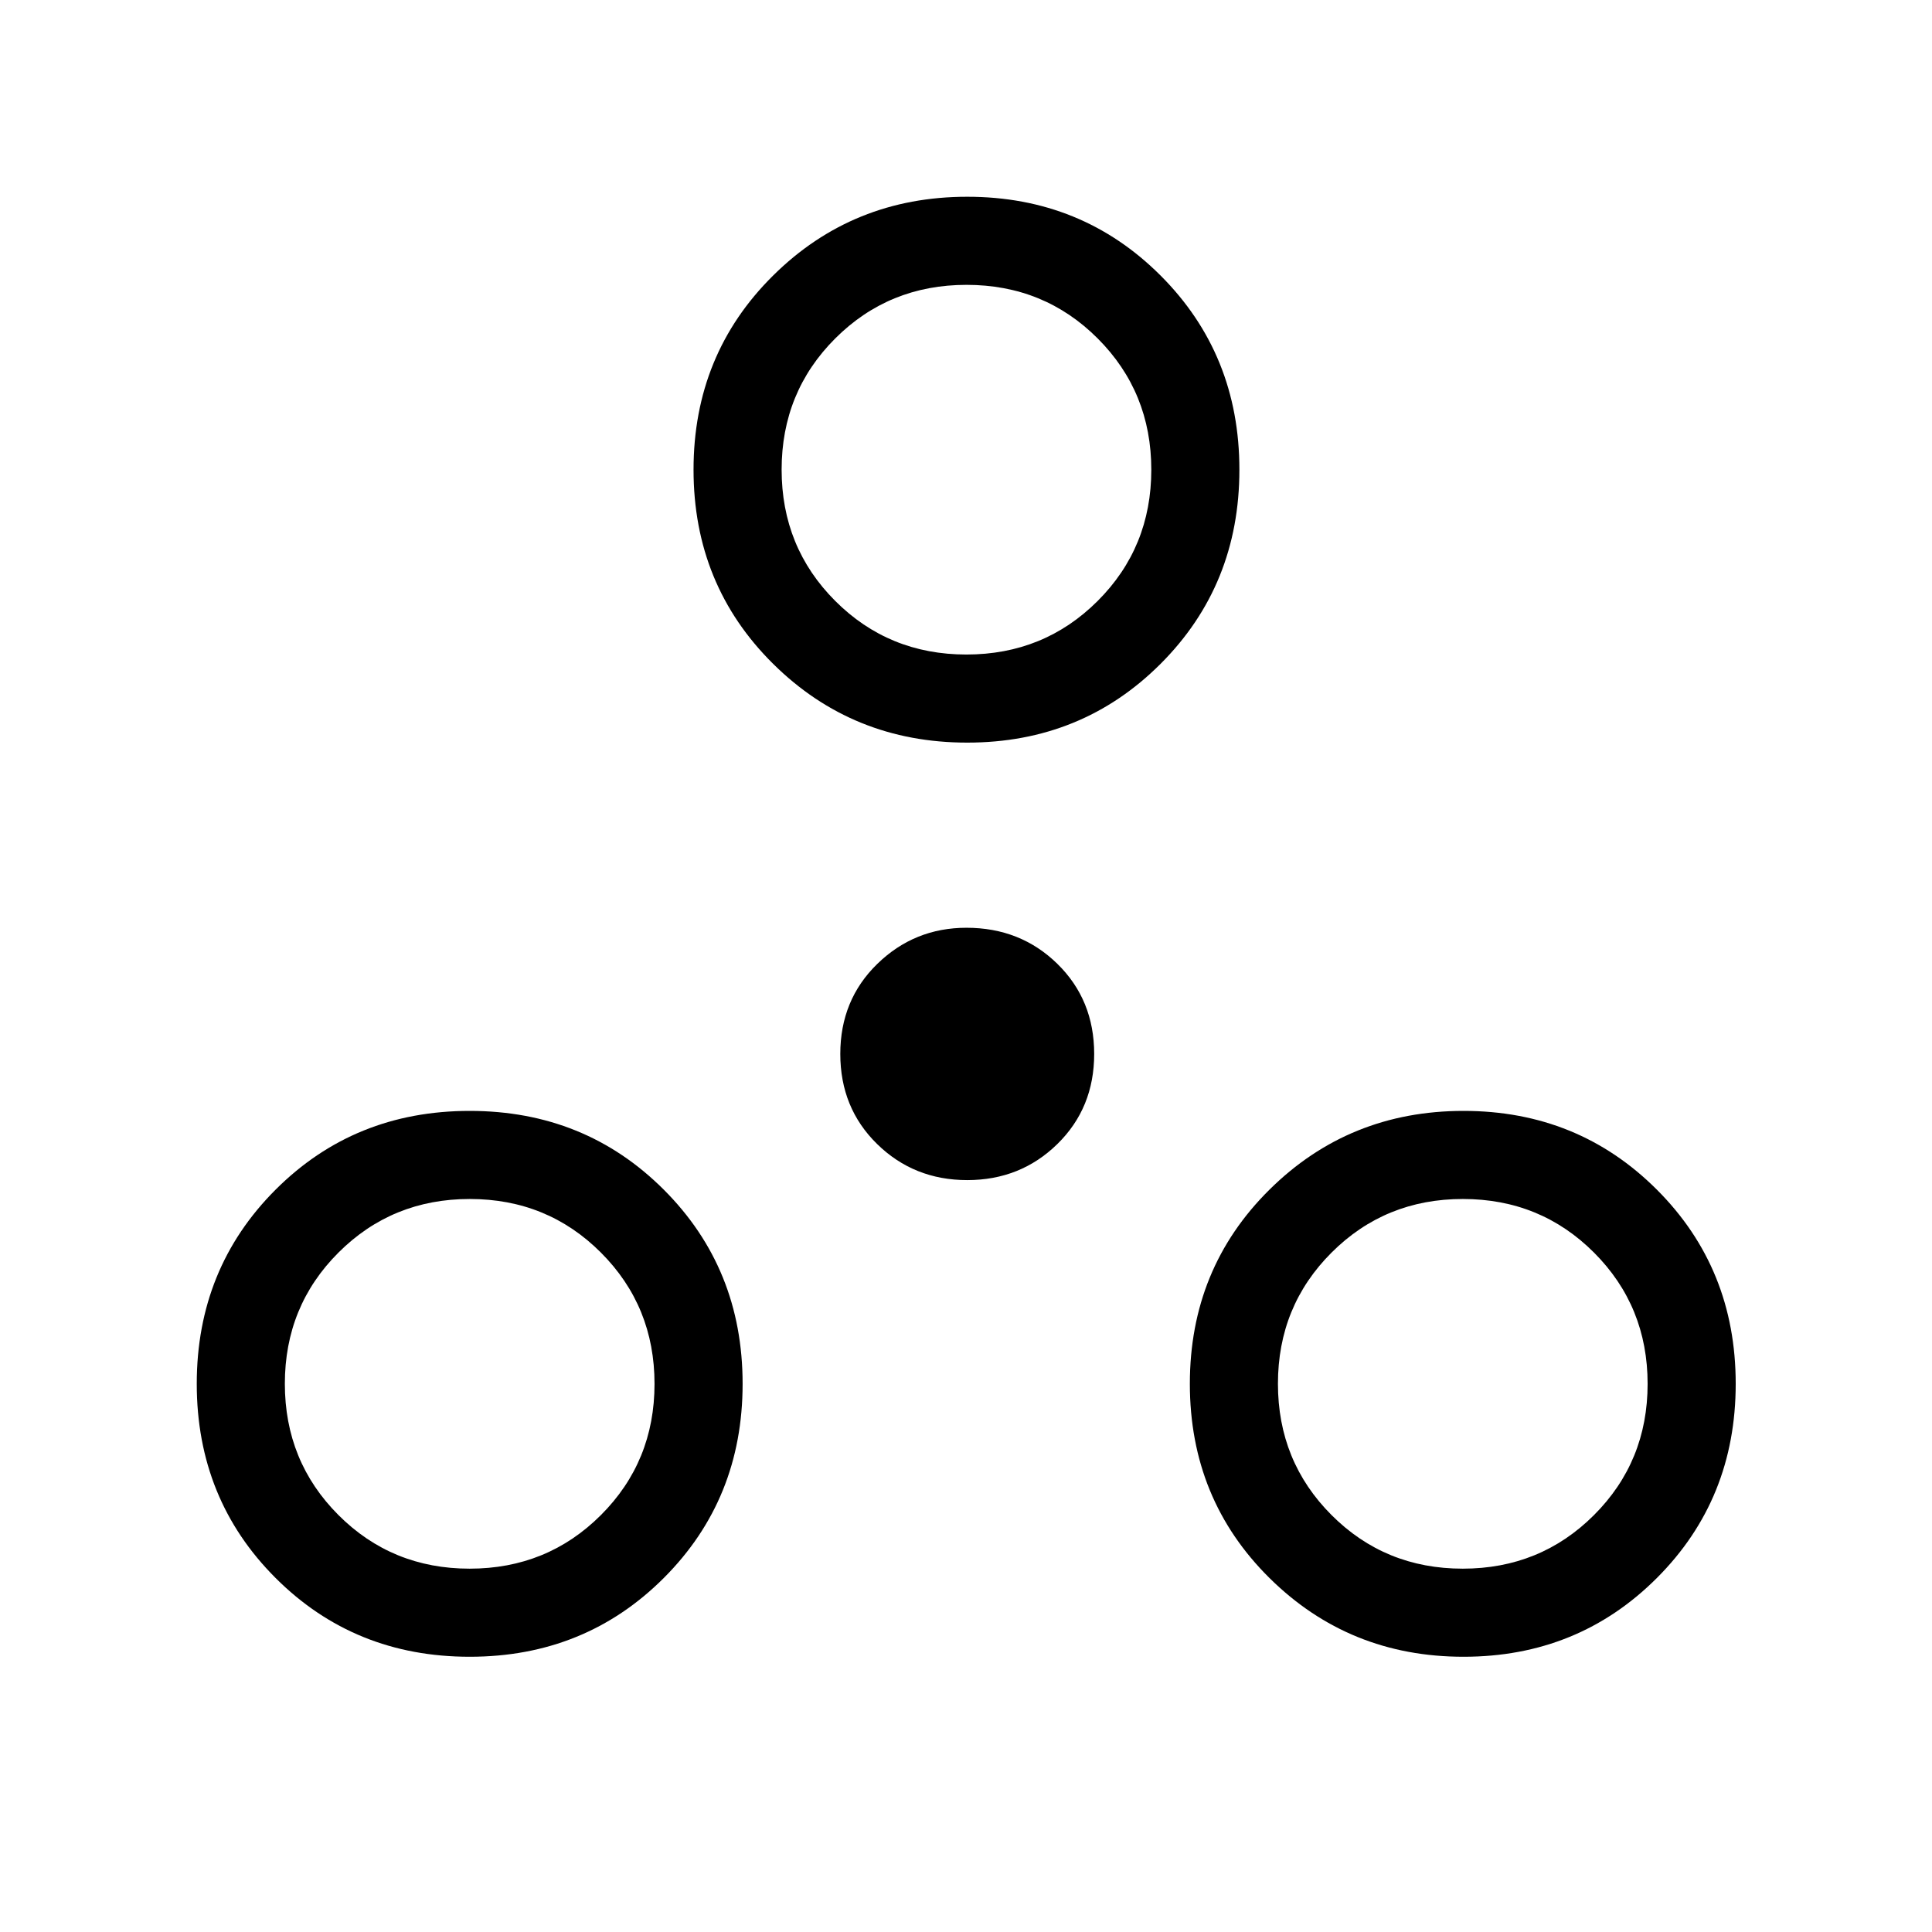 <svg xmlns="http://www.w3.org/2000/svg" height="48" viewBox="0 -960 960 960" width="48"><path d="M233.385-136.769q-57.309 0-96.463-39.153-39.153-39.154-39.153-96.463 0-57.308 39.153-96.462Q176.076-408 233.385-408q57.308 0 96.462 39.153Q369-329.693 369-272.385q0 57.309-39.153 96.463-39.154 39.153-96.462 39.153Zm493.846 0q-56.924 0-96.462-39.153-39.538-39.154-39.538-96.463 0-57.308 39.538-96.462Q670.307-408 727.231-408q56.924 0 96.077 39.153 39.154 39.154 39.154 96.462 0 57.309-39.154 96.463-39.153 39.153-96.077 39.153Zm-493.88-43.769q38.572 0 65.226-26.62 26.654-26.62 26.654-65.193 0-38.572-26.62-65.226-26.62-26.654-65.192-26.654-38.573 0-65.227 26.62-26.654 26.62-26.654 65.192 0 38.573 26.62 65.227 26.62 26.654 65.193 26.654Zm493.461 0q38.573 0 65.226-26.62 26.654-26.62 26.654-65.193 0-38.572-26.619-65.226-26.62-26.654-65.193-26.654-38.572 0-65.226 26.62Q635-310.991 635-272.419q0 38.573 26.62 65.227 26.62 26.654 65.192 26.654ZM480.615-373.615q-26.473 0-44.775-17.917t-18.302-44.776q0-26.858 18.423-44.775Q454.385-499 480.231-499q26.858 0 45.16 17.917 18.301 17.917 18.301 44.775 0 26.859-18.301 44.776-18.302 17.917-44.776 17.917Zm0-217.385q-56.924 0-96.462-39.153-39.538-39.154-39.538-96.462 0-57.309 39.538-96.463 39.538-39.153 96.462-39.153 56.924 0 96.078 39.153 39.153 39.154 39.153 96.463 0 57.308-39.153 96.462Q537.539-591 480.615-591Zm-.418-43.769q38.572 0 65.226-26.62 26.654-26.62 26.654-65.192 0-38.573-26.62-65.227-26.62-26.654-65.192-26.654-38.573 0-65.227 26.62-26.653 26.62-26.653 65.193 0 38.572 26.619 65.226 26.62 26.654 65.193 26.654Zm.034-91.846Zm-246.846 454.23Zm493.461 0Z"/></svg>